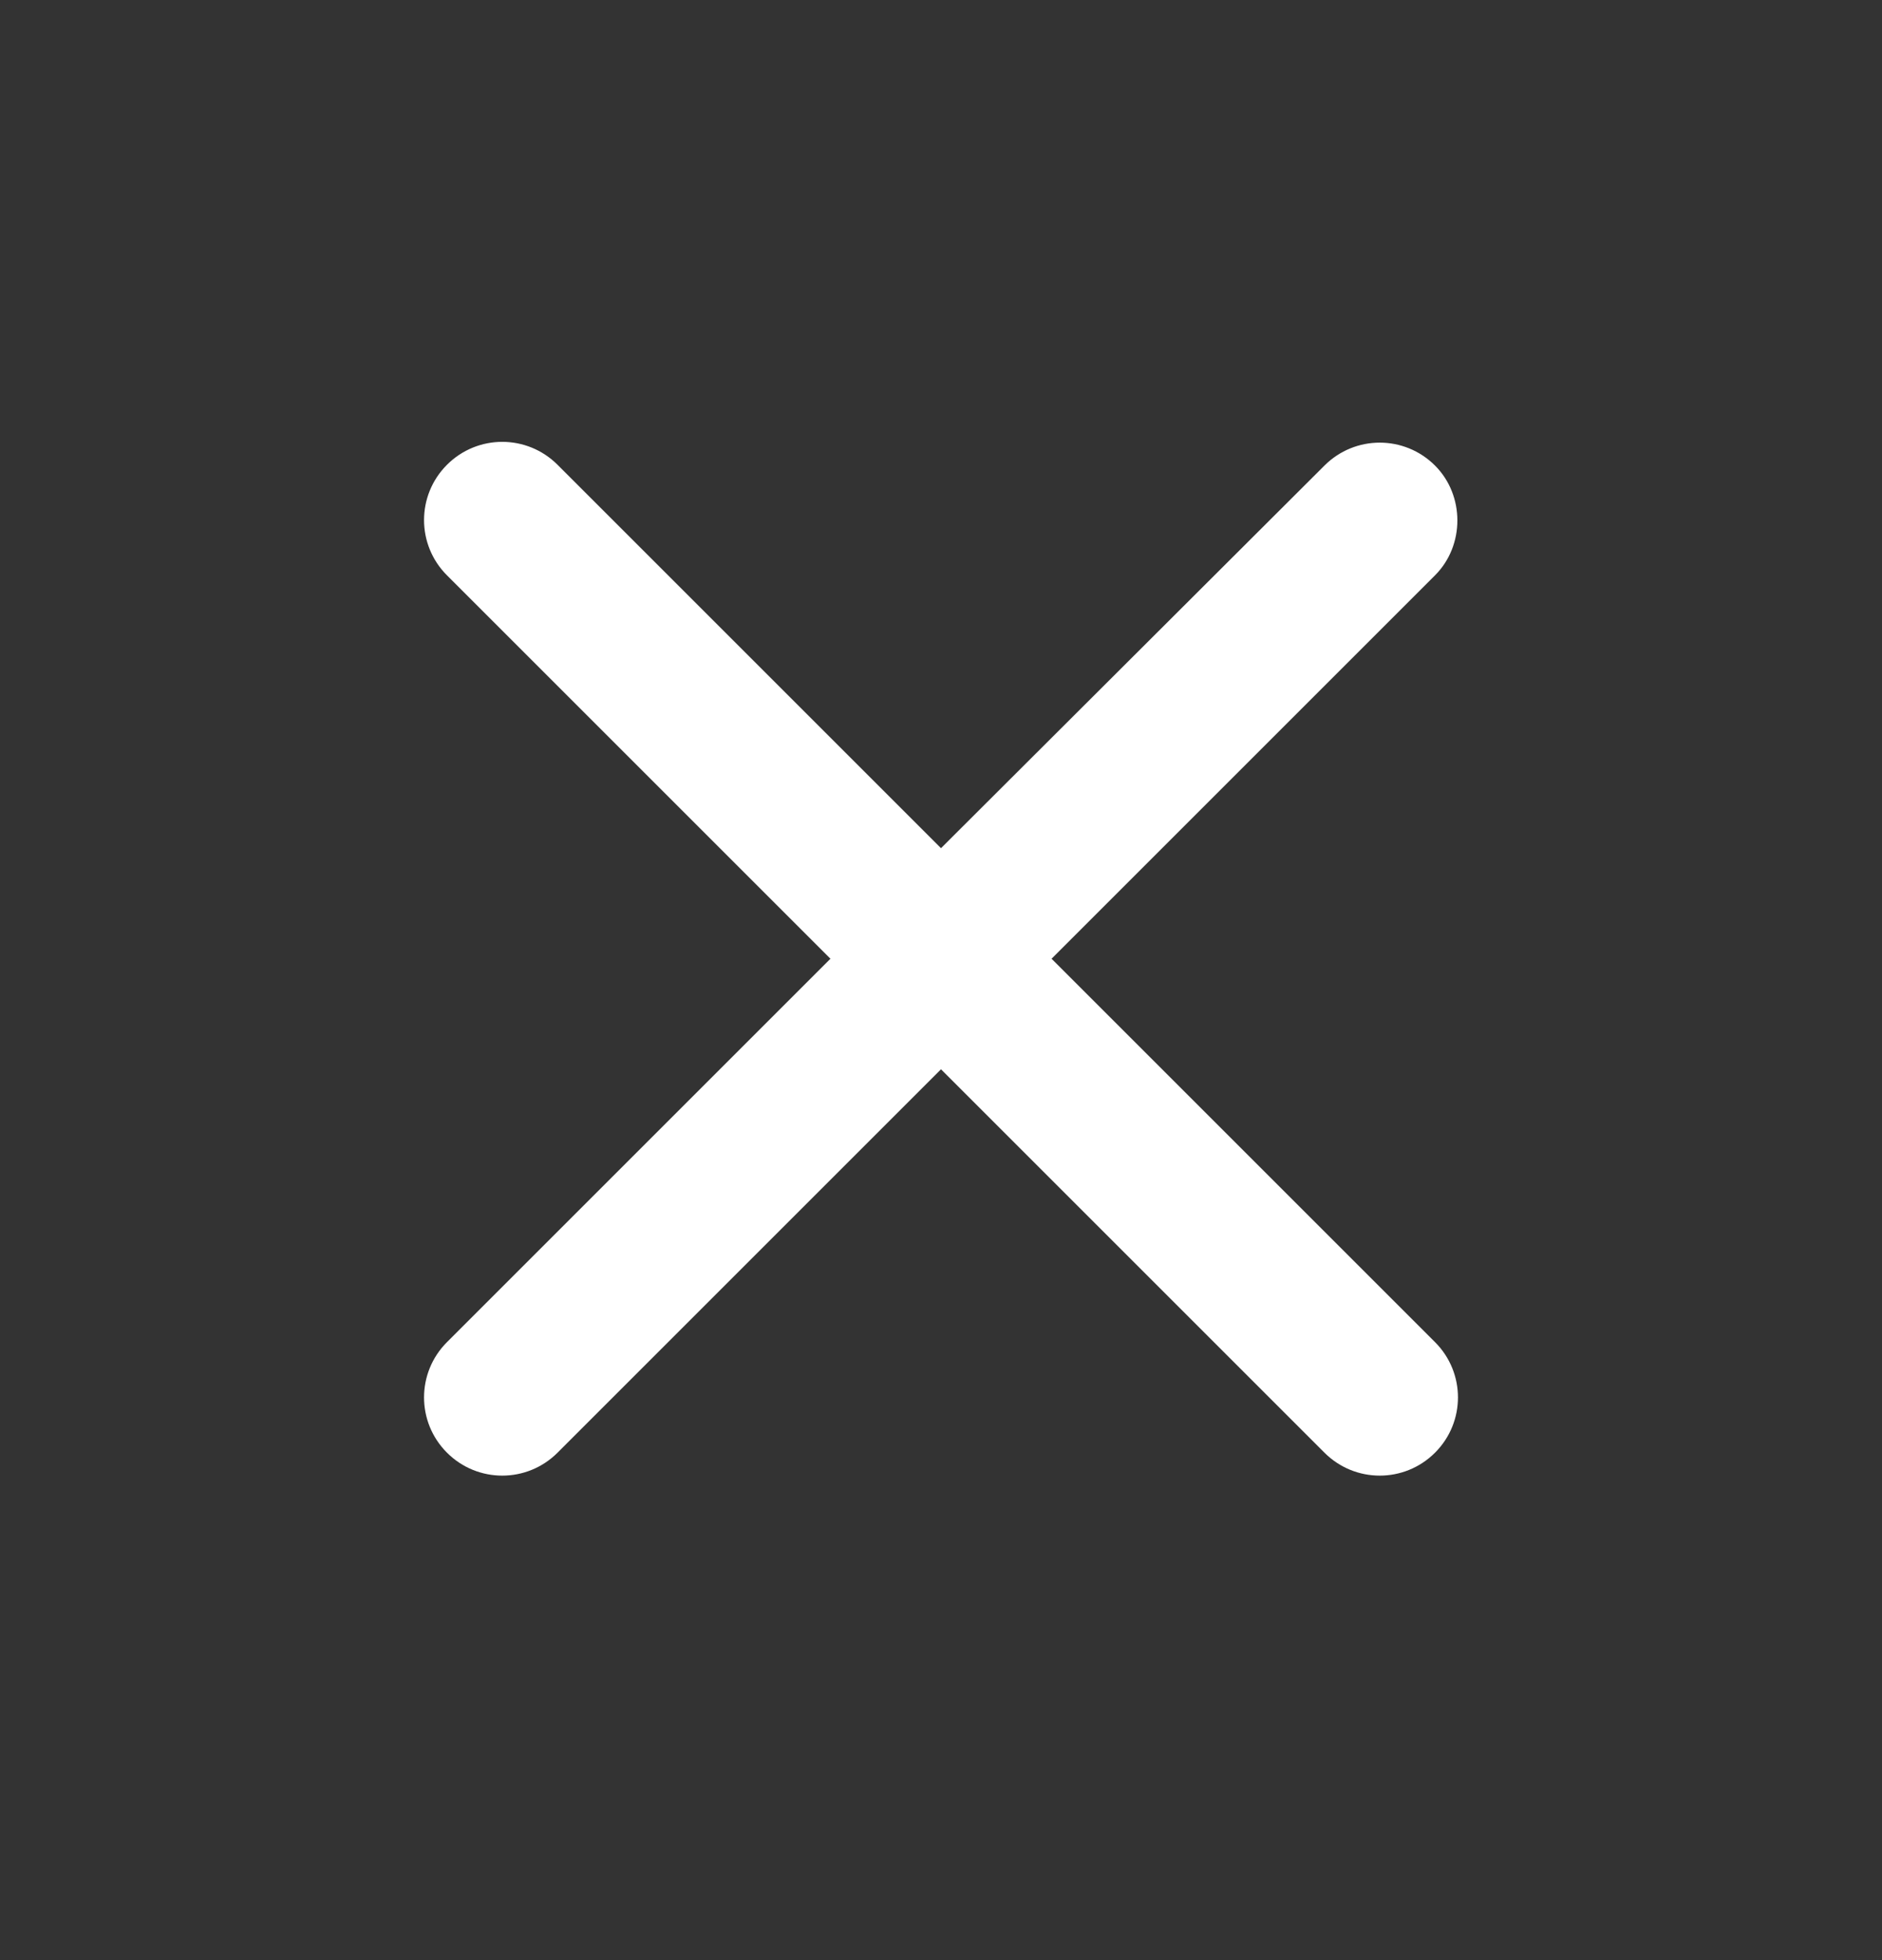<svg width="24" height="25" viewBox="0 0 24 25" fill="none" xmlns="http://www.w3.org/2000/svg">
<rect x="0" y="0" width="24" height="25" fill="#333333" stroke="none"/>
<g clip-path="url(#clip0_420_3340)">
<path d="M18.3 5.938C17.91 5.548 17.28 5.548 16.89 5.938L12 10.818L7.11 5.928C6.72 5.538 6.09 5.538 5.7 5.928C5.31 6.318 5.31 6.948 5.7 7.338L10.59 12.228L5.7 17.118C5.31 17.508 5.31 18.138 5.7 18.528C6.09 18.918 6.72 18.918 7.11 18.528L12 13.638L16.89 18.528C17.28 18.918 17.91 18.918 18.3 18.528C18.69 18.138 18.69 17.508 18.3 17.118L13.41 12.228L18.3 7.338C18.68 6.958 18.68 6.318 18.3 5.938Z" fill="white"/>
</g>
<defs>
<clipPath id="clip0_420_3340">
<rect width="24" height="24" fill="white" transform="translate(0 0.228)"/>
</clipPath>
</defs>
</svg>
